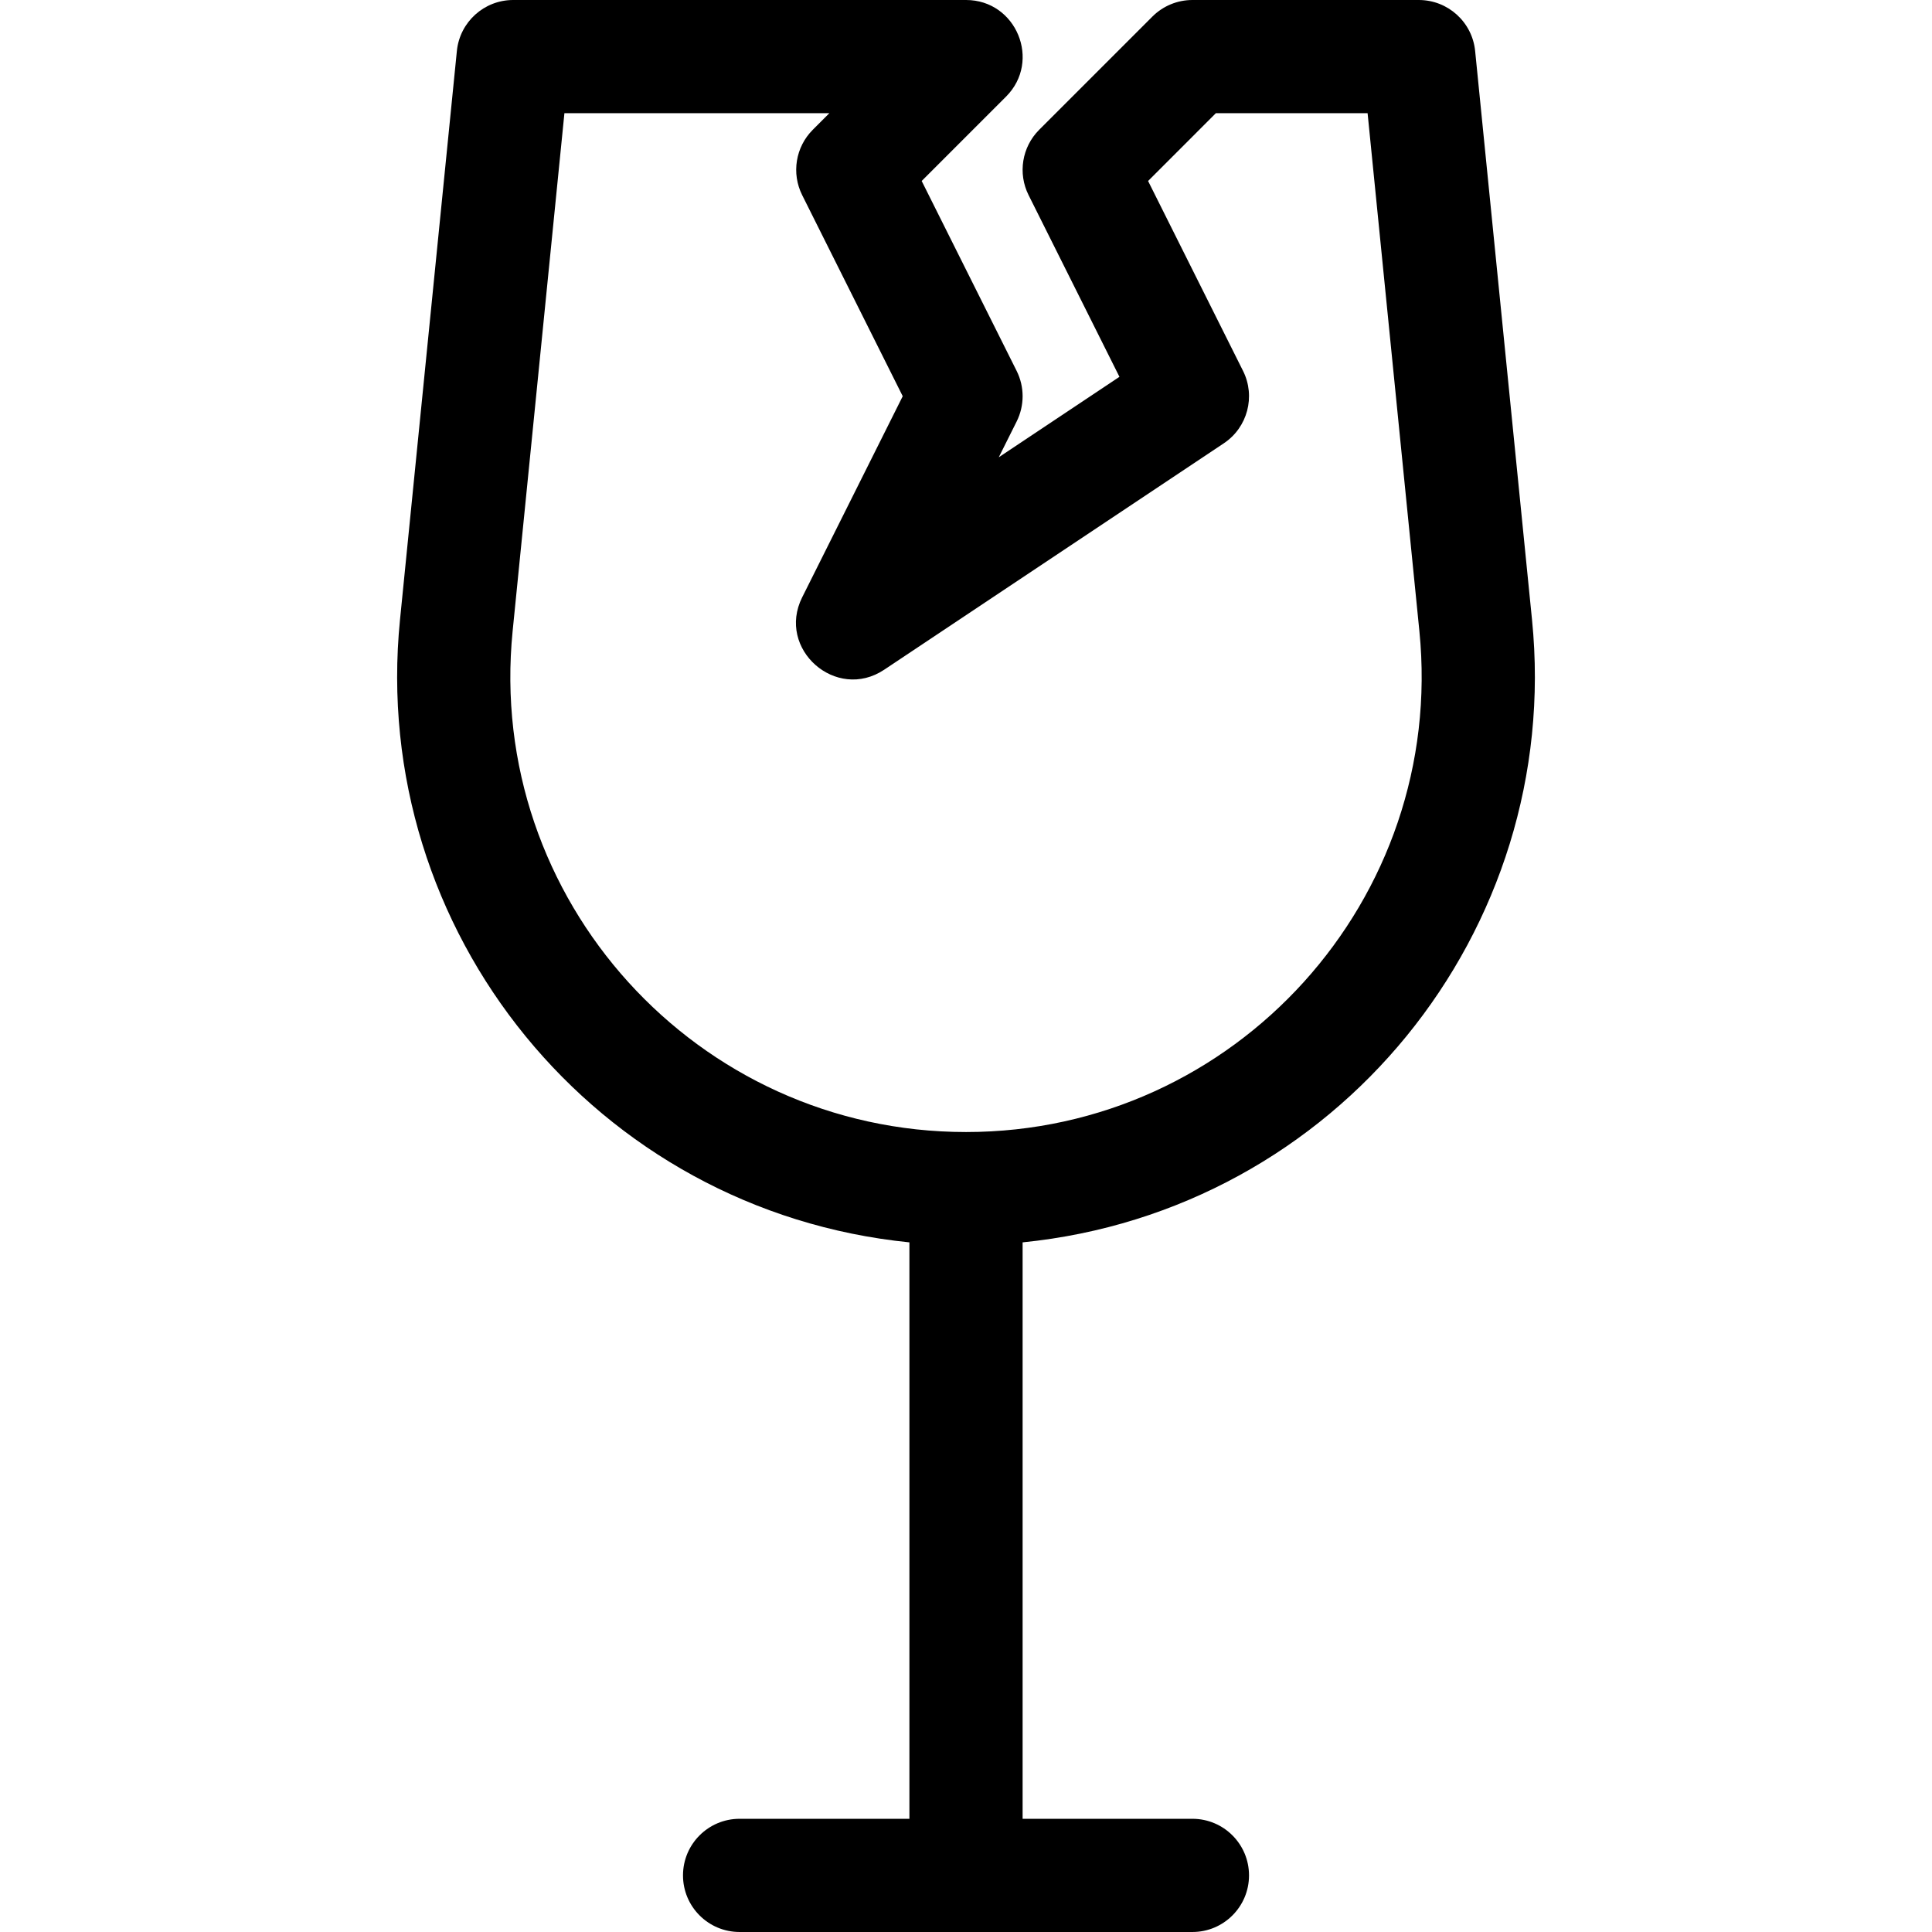 <svg id="Capa_1" enable-background="new 0 0 512 512" height="512" viewBox="0 0 512 512" width="512" xmlns="http://www.w3.org/2000/svg"><g><path d="m390.926 13.507c-.766-7.668-7.219-13.507-14.925-13.507h-60c-3.979 0-7.794 1.581-10.606 4.394l-30 30c-4.565 4.565-5.697 11.54-2.81 17.314l24.079 48.156-31.985 21.324 4.74-9.48c2.111-4.223 2.111-9.193 0-13.416l-25.165-50.33 22.355-22.355c9.416-9.418 2.744-25.607-10.608-25.607h-120c-7.707 0-14.159 5.839-14.926 13.507l-15.074 150.745c-8.256 82.558 51.918 156.64 135 164.988v152.76h-45c-8.284 0-15 6.716-15 15s6.716 15 15 15h120c8.284 0 15-6.716 15-15s-6.716-15-15-15h-45v-152.76c83.195-8.358 143.243-82.556 135-164.988zm-134.925 286.493c-71.266 0-127.263-61.611-120.149-132.763l13.723-137.237h70.212l-4.393 4.393c-4.565 4.565-5.697 11.54-2.81 17.315l26.646 53.292-26.646 53.292c-6.859 13.718 8.989 27.687 21.737 19.189l90-60c6.295-4.196 8.479-12.423 5.096-19.189l-25.165-50.33 17.961-17.962h40.212l13.724 137.237c7.093 70.918-48.653 132.763-120.148 132.763z"/></g></svg>